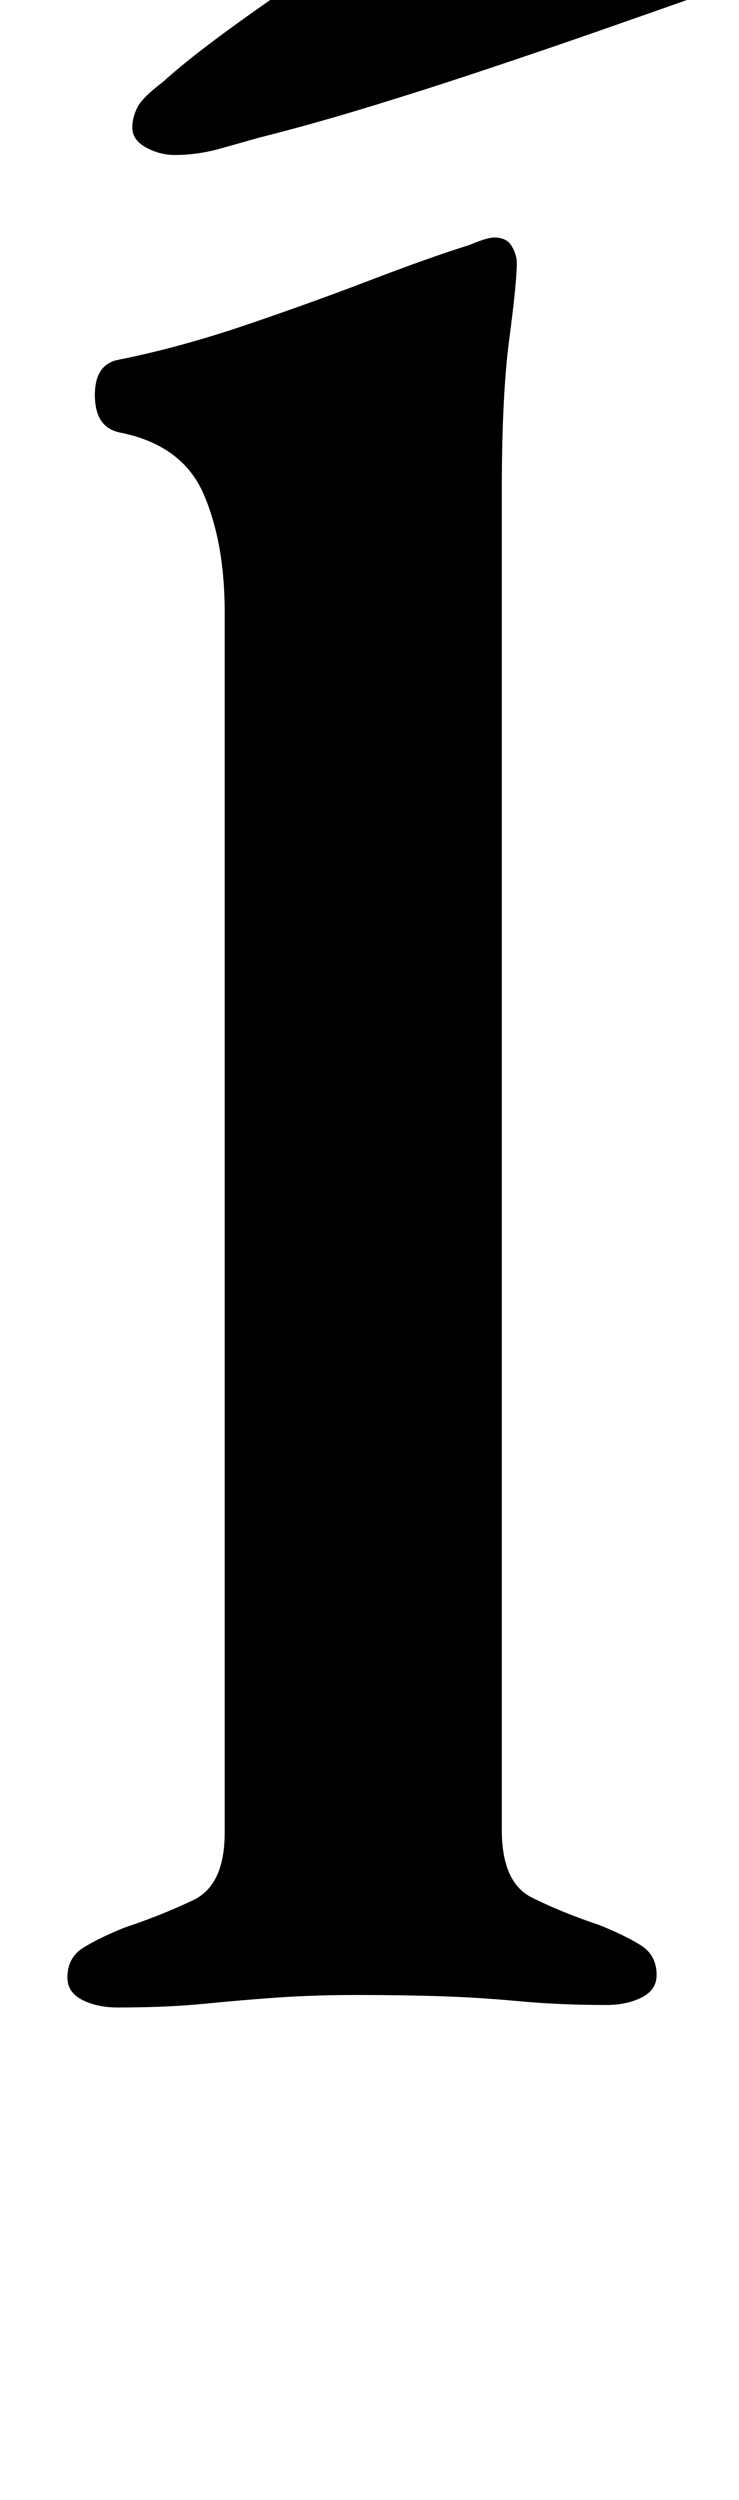 <?xml version="1.0" standalone="no"?>
<!DOCTYPE svg PUBLIC "-//W3C//DTD SVG 1.1//EN" "http://www.w3.org/Graphics/SVG/1.1/DTD/svg11.dtd" >
<svg xmlns="http://www.w3.org/2000/svg" xmlns:xlink="http://www.w3.org/1999/xlink" version="1.1" viewBox="-10 0 296 1000">
  <g transform="matrix(1 0 0 -1 0 800)">
   <path fill="currentColor"
d="M37 -3q-8 0 -14 3t-6 9q0 8 6.5 12t16.5 8q15 5 27.5 11t12.5 27v488q0 28 -8.5 47.5t-33.5 24.5q-10 2 -10 15q0 12 9 14q25 5 51.5 14t50 18t39.5 14q7 3 10 3q5 0 7 -3.5t2 -6.5q0 -8 -3 -30.5t-3 -60.5v-536q0 -21 12 -27t27 -11q10 -4 16.5 -8t6.5 -12q0 -6 -6 -9
t-14 -3q-19 0 -35 1.5t-31.5 2t-33.5 0.5q-17 0 -31.5 -1t-29.5 -2.5t-35 -1.5zM60 738q-6 0 -11.5 3t-5.5 8q0 4 2 8t10 10q11 10 30.5 24t42 29t43.5 28t36 21q5 2 10 3.5t10 1.5q16 0 26.5 -12t16.5 -26t6 -21q0 -10 -8 -14q-17 -6 -38.5 -13.5t-45.5 -15.5t-47 -15
t-43 -12q-7 -2 -16 -4.5t-18 -2.5z" />
  </g>

</svg>
